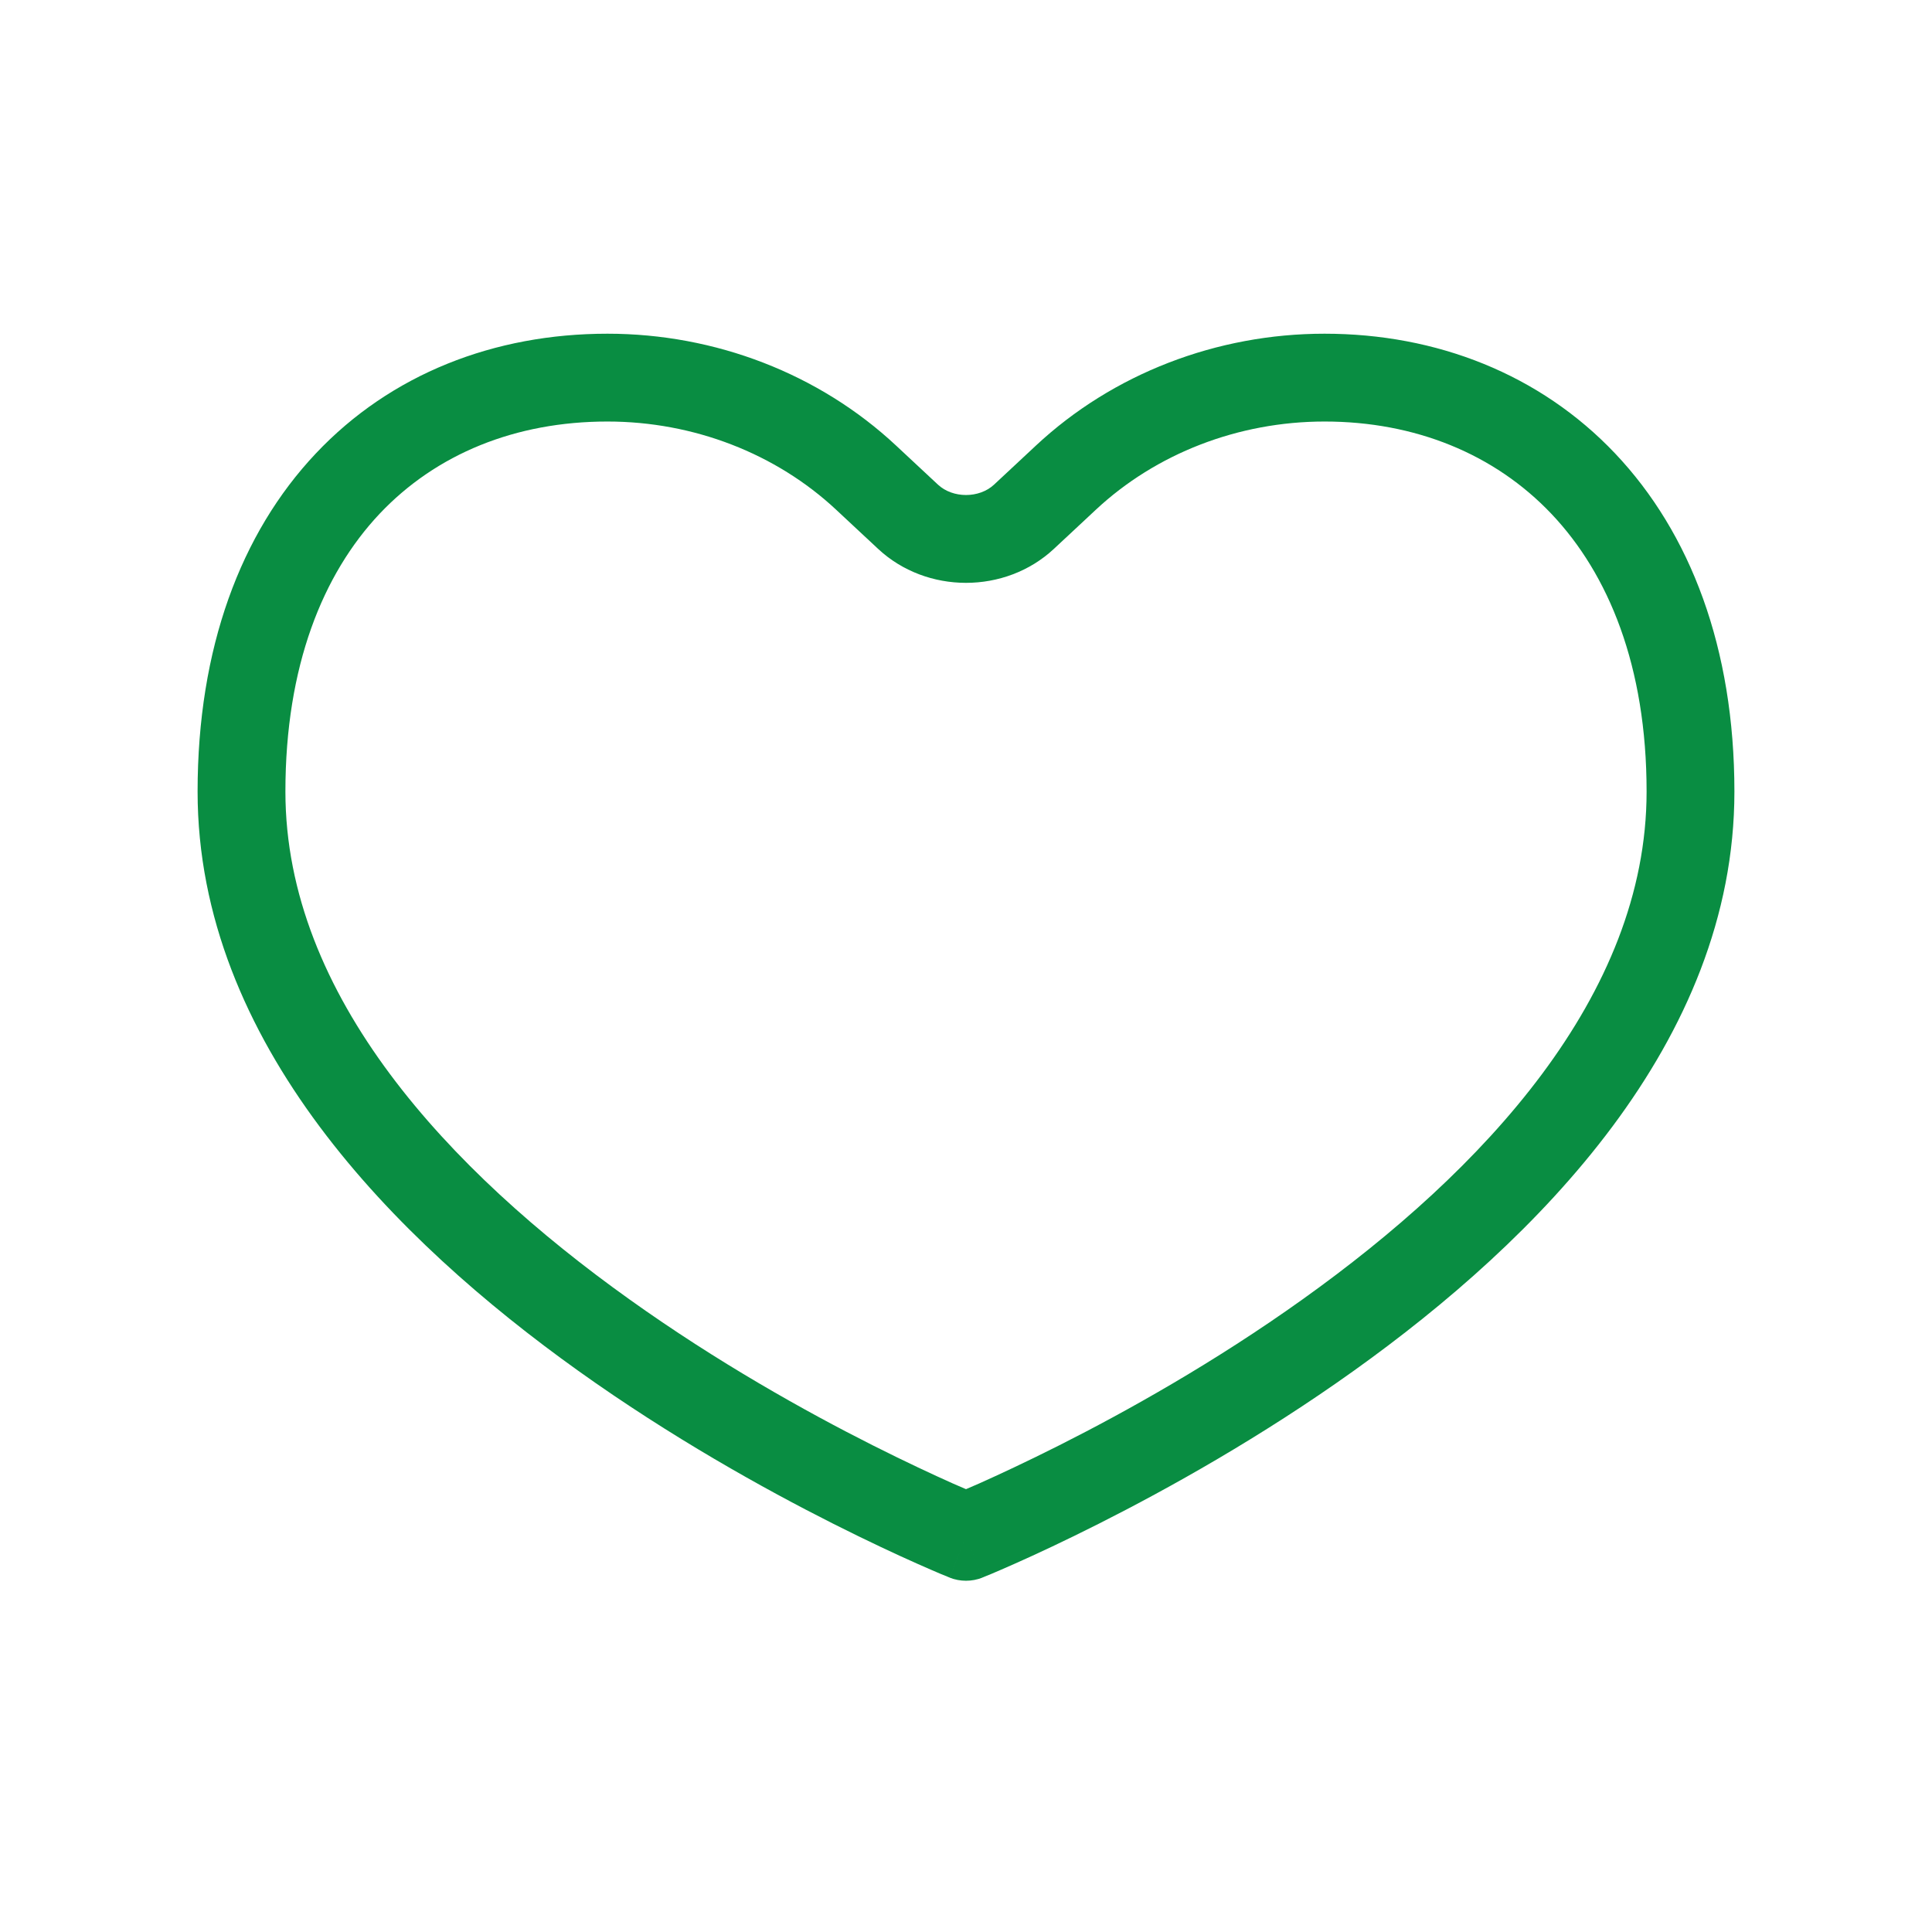 <svg width="32" height="32" viewBox="0 0 22 20" fill="none" xmlns="http://www.w3.org/2000/svg">
<path d="M11 16.5L10.814 16.965C10.934 17.012 11.066 17.012 11.186 16.965L11 16.5ZM9.863 4.439L10.204 4.074L10.204 4.074L9.863 4.439ZM12.137 4.439L11.796 4.074L11.796 4.074L12.137 4.439ZM10.34 4.884L9.999 5.25L9.999 5.25L10.34 4.884ZM11.66 4.884L11.319 4.519L11.319 4.519L11.66 4.884ZM9.522 4.805L9.999 5.25L10.681 4.519L10.204 4.074L9.522 4.805ZM12.001 5.25L12.478 4.805L11.796 4.074L11.319 4.519L12.001 5.25ZM15.083 2.8C13.856 2.8 12.673 3.255 11.796 4.074L12.478 4.805C13.163 4.165 14.1 3.8 15.083 3.8V2.8ZM19.75 8.014C19.75 6.38 19.25 5.07 18.392 4.164C17.534 3.259 16.356 2.8 15.083 2.8V3.8C16.111 3.8 17.017 4.167 17.667 4.852C18.317 5.538 18.75 6.585 18.75 8.014H19.75ZM6.917 3.8C7.9 3.8 8.837 4.165 9.522 4.805L10.204 4.074C9.327 3.255 8.144 2.8 6.917 2.8V3.8ZM3.25 8.014C3.25 6.583 3.677 5.536 4.322 4.851C4.967 4.168 5.871 3.8 6.917 3.8V2.8C5.629 2.8 4.45 3.258 3.595 4.165C2.74 5.072 2.25 6.382 2.25 8.014H3.25ZM11 16.5C11.186 16.036 11.186 16.036 11.186 16.036C11.186 16.036 11.186 16.036 11.186 16.036C11.186 16.036 11.185 16.036 11.185 16.036C11.184 16.036 11.183 16.035 11.182 16.034C11.178 16.033 11.173 16.031 11.166 16.028C11.152 16.022 11.13 16.013 11.101 16.001C11.044 15.977 10.958 15.94 10.849 15.892C10.63 15.794 10.315 15.648 9.936 15.457C9.178 15.075 8.17 14.513 7.166 13.795C5.118 12.333 3.25 10.343 3.25 8.014H2.25C2.25 10.872 4.507 13.125 6.584 14.609C7.642 15.365 8.697 15.952 9.486 16.35C9.881 16.549 10.21 16.702 10.442 16.805C10.558 16.857 10.65 16.896 10.713 16.923C10.745 16.936 10.77 16.946 10.787 16.953C10.795 16.957 10.802 16.959 10.806 16.961C10.809 16.962 10.81 16.963 10.812 16.963C10.812 16.964 10.813 16.964 10.813 16.964C10.814 16.964 10.814 16.964 10.814 16.964C10.814 16.965 10.814 16.965 11 16.5ZM18.75 8.014C18.75 10.343 16.882 12.333 14.834 13.795C13.83 14.513 12.822 15.075 12.064 15.457C11.685 15.648 11.37 15.794 11.151 15.892C11.042 15.94 10.956 15.977 10.899 16.001C10.87 16.013 10.848 16.022 10.834 16.028C10.827 16.031 10.822 16.033 10.818 16.034C10.817 16.035 10.816 16.036 10.815 16.036C10.815 16.036 10.814 16.036 10.814 16.036C10.814 16.036 10.814 16.036 10.814 16.036C10.814 16.036 10.814 16.036 11 16.5C11.186 16.965 11.186 16.965 11.186 16.964C11.186 16.964 11.186 16.964 11.187 16.964C11.187 16.964 11.188 16.964 11.188 16.963C11.19 16.963 11.191 16.962 11.194 16.961C11.198 16.959 11.205 16.957 11.213 16.953C11.23 16.946 11.255 16.936 11.287 16.923C11.35 16.896 11.442 16.857 11.558 16.805C11.79 16.702 12.12 16.549 12.514 16.35C13.303 15.952 14.358 15.365 15.416 14.609C17.493 13.125 19.75 10.872 19.75 8.014H18.75ZM9.999 5.25C10.552 5.766 11.448 5.766 12.001 5.25L11.319 4.519C11.15 4.676 10.85 4.676 10.681 4.519L9.999 5.25Z" fill="#098D42"/>
</svg>
